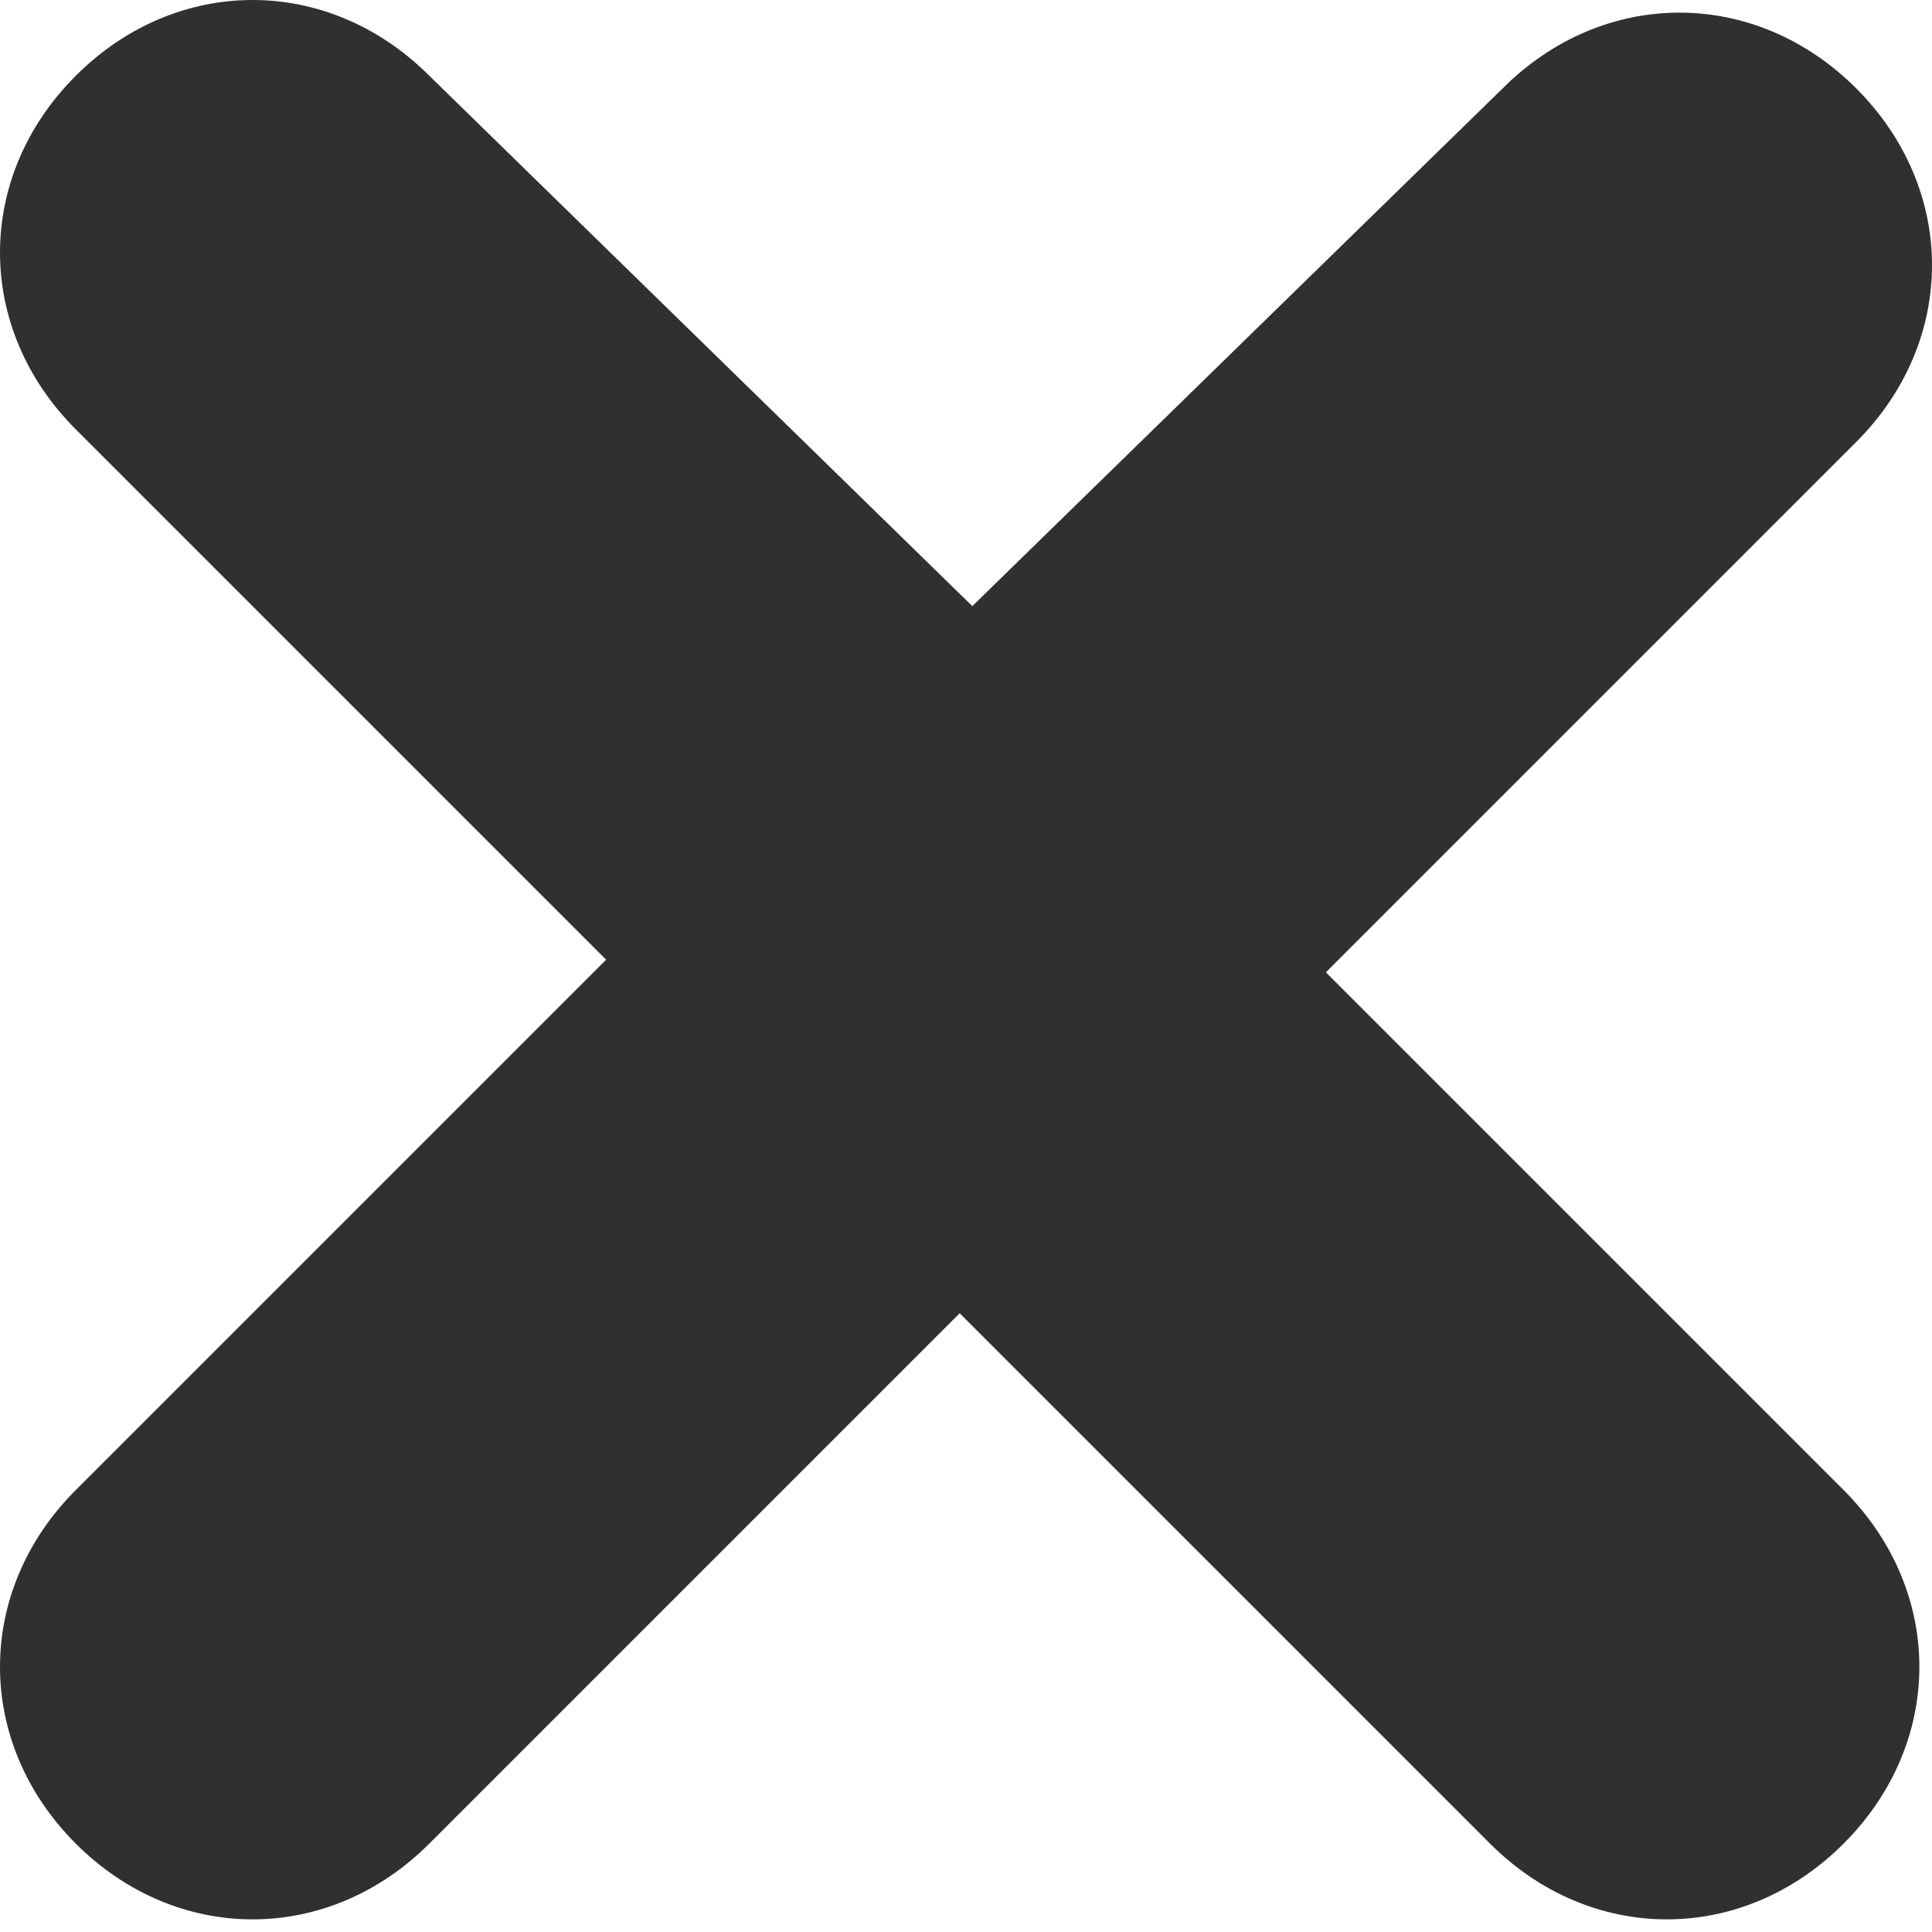 <?xml version="1.0" encoding="utf-8"?>
<!-- Generator: Adobe Illustrator 19.0.0, SVG Export Plug-In . SVG Version: 6.00 Build 0)  -->
<svg version="1.1" id="Layer_1" xmlns="http://www.w3.org/2000/svg" xmlns:xlink="http://www.w3.org/1999/xlink" x="0px" y="0px"
	 viewBox="0 0 15.3 15.3" style="enable-background:new 0 0 15.3 15.3;" xml:space="preserve">
<style type="text/css">
	.st0{fill-rule:evenodd;clip-rule:evenodd;fill:#303031;}
</style>
<g id="XMLID_2_">
	<g id="XMLID_14_">
		<path id="XMLID_15_" class="st0" d="M10.5,7.7l4.2-4.2c0.8-0.8,0.8-2,0-2.8c-0.8-0.8-2-0.8-2.8,0L7.7,4.8L3.4,0.6
			c-0.8-0.8-2-0.8-2.8,0c-0.8,0.8-0.8,2,0,2.8l4.2,4.2l-4.2,4.2c-0.8,0.8-0.8,2,0,2.8c0.8,0.8,2,0.8,2.8,0l4.2-4.2l4.2,4.2
			c0.8,0.8,2,0.8,2.8,0c0.8-0.8,0.8-2,0-2.8L10.5,7.7z"/>
	</g>
</g>
</svg>
